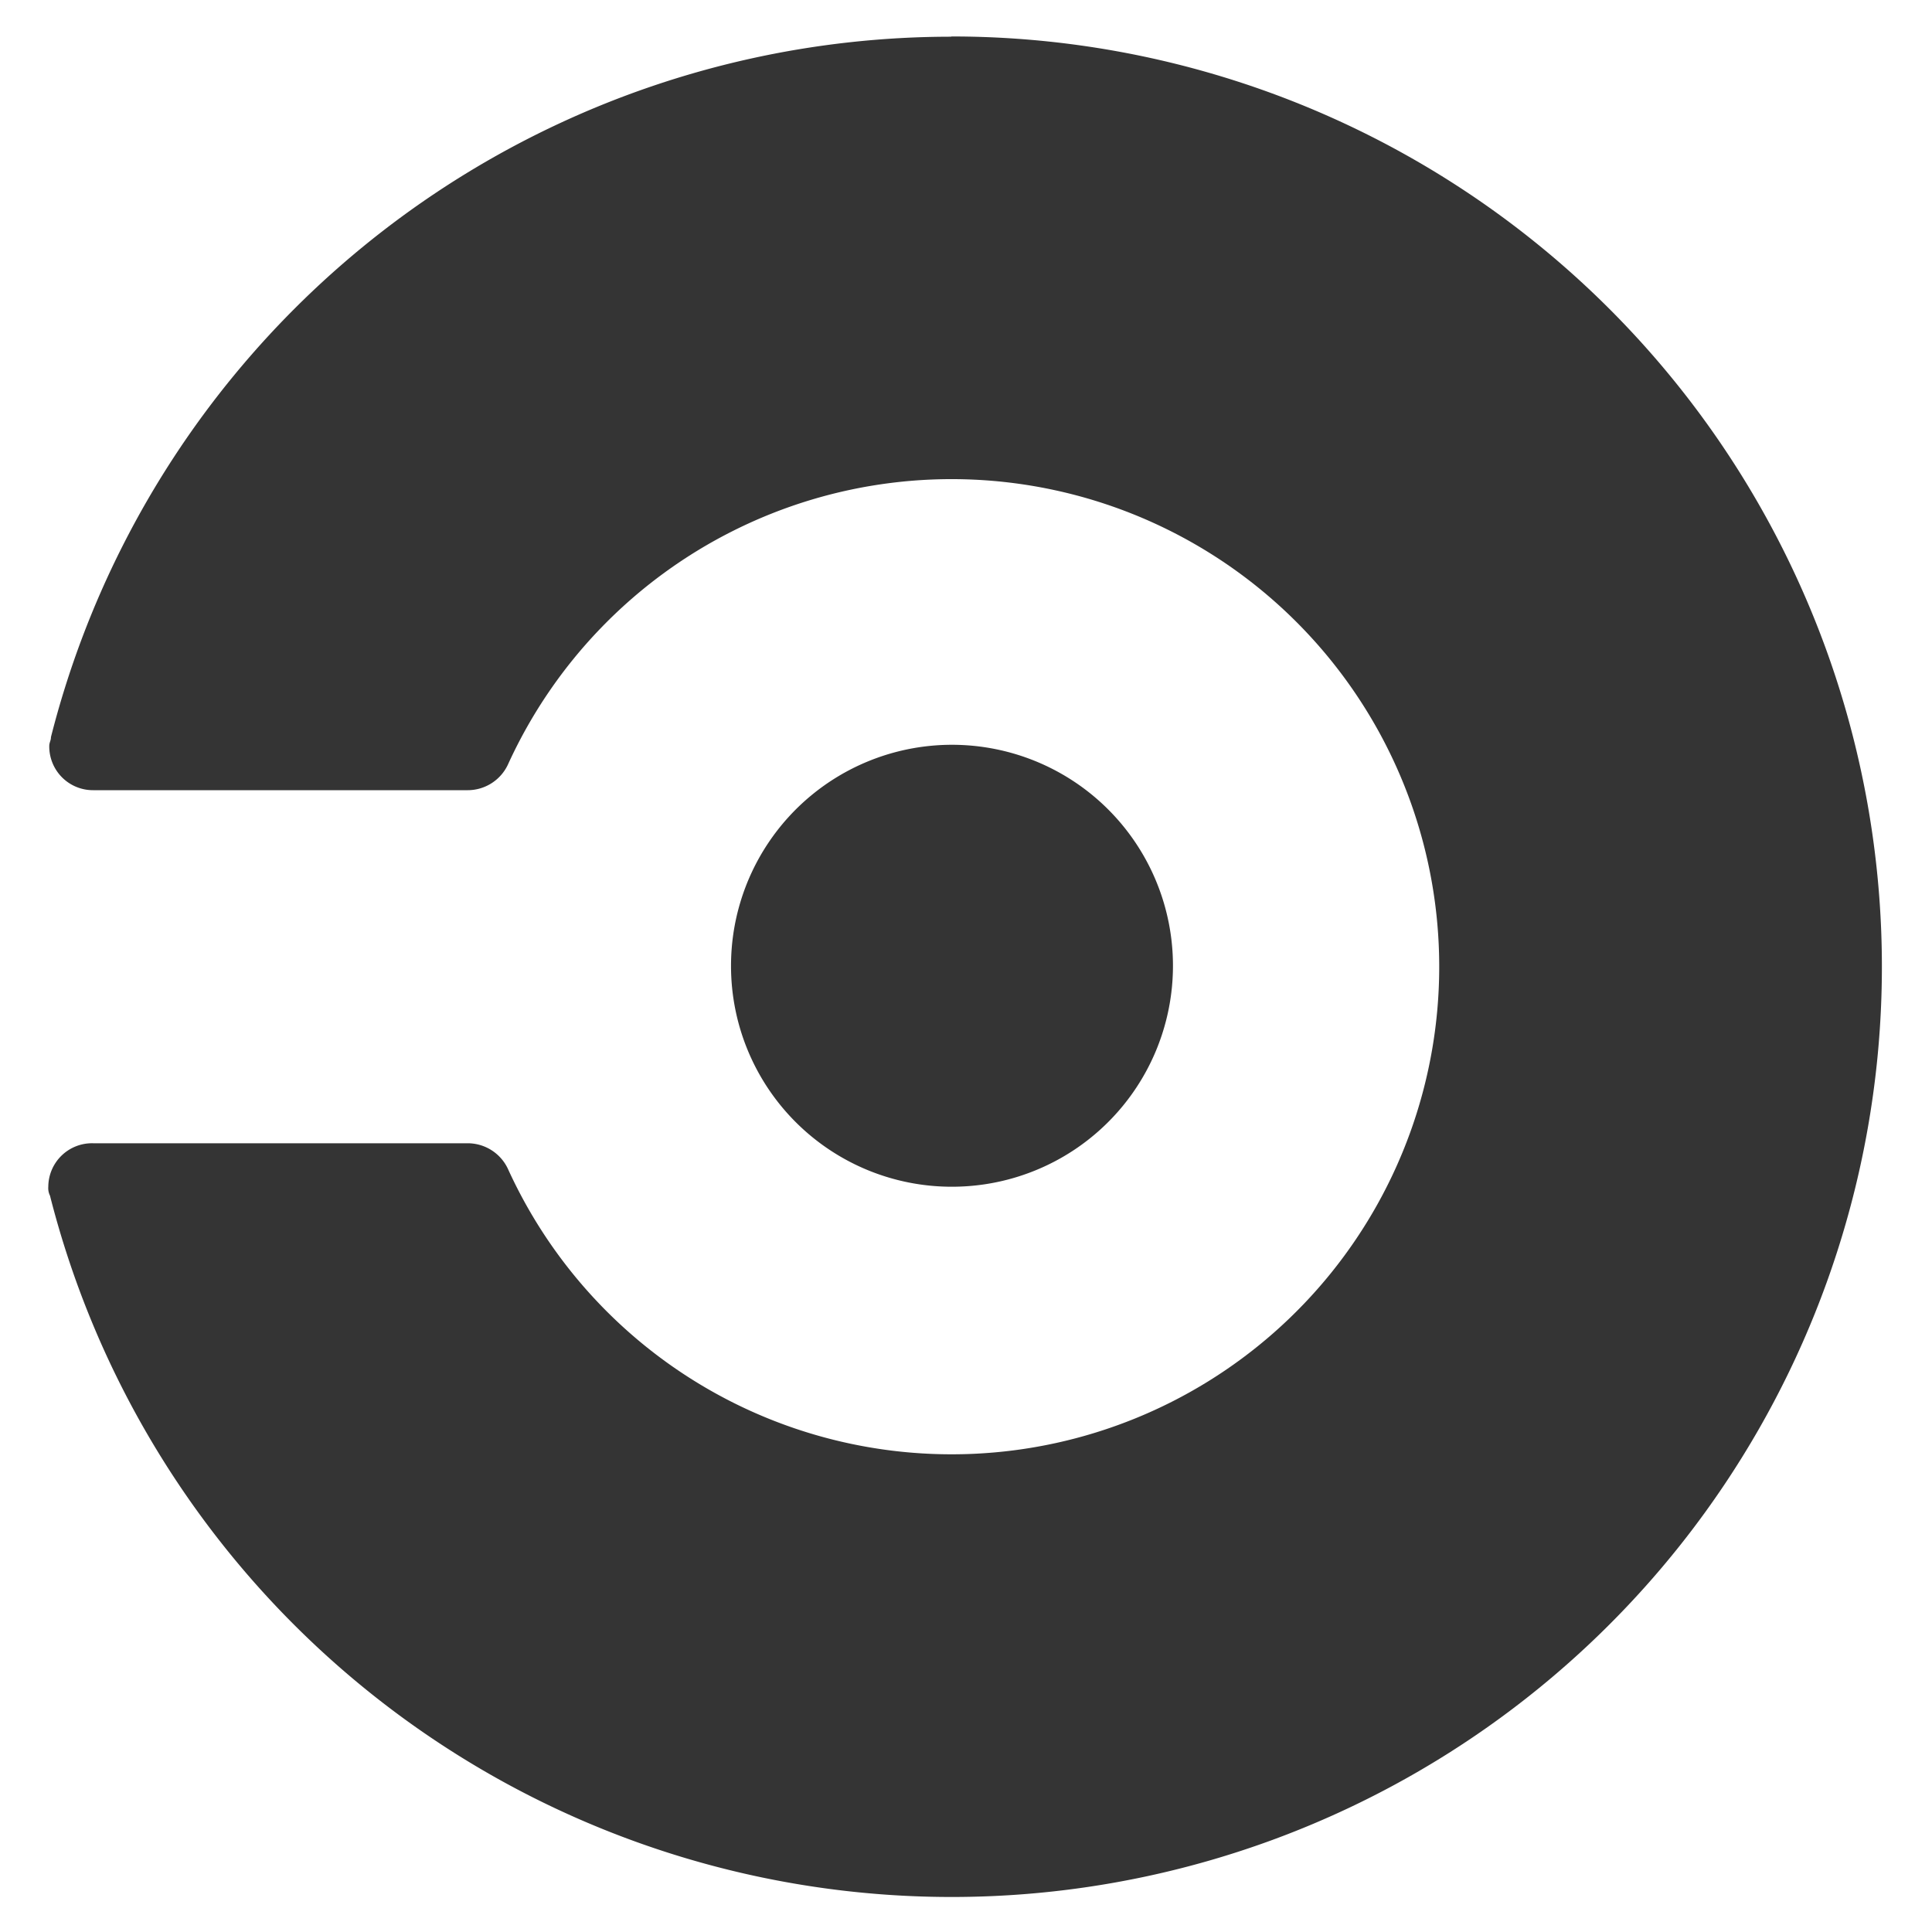 <svg id="Layer_1" data-name="Layer 1" xmlns="http://www.w3.org/2000/svg" viewBox="0 0 80 80"><defs><style>.cls-1{fill:#343434;}</style></defs><path id="path7" class="cls-1" d="M30.27,40a9.15,9.15,0,1,1,9.14,9.14A9.14,9.14,0,0,1,30.27,40ZM39.41,1.52a38.46,38.46,0,0,0-37.3,29c0,.15-.07.22-.07.37a1.81,1.81,0,0,0,1.82,1.83H19.37a1.84,1.84,0,0,0,1.68-1.1h0a20.19,20.19,0,1,1,0,16.82h0a1.84,1.84,0,0,0-1.68-1.1H3.86A1.81,1.81,0,0,0,2,49.14a.7.7,0,0,0,.07.37,38.52,38.52,0,1,0,37.3-48Z"/></svg>